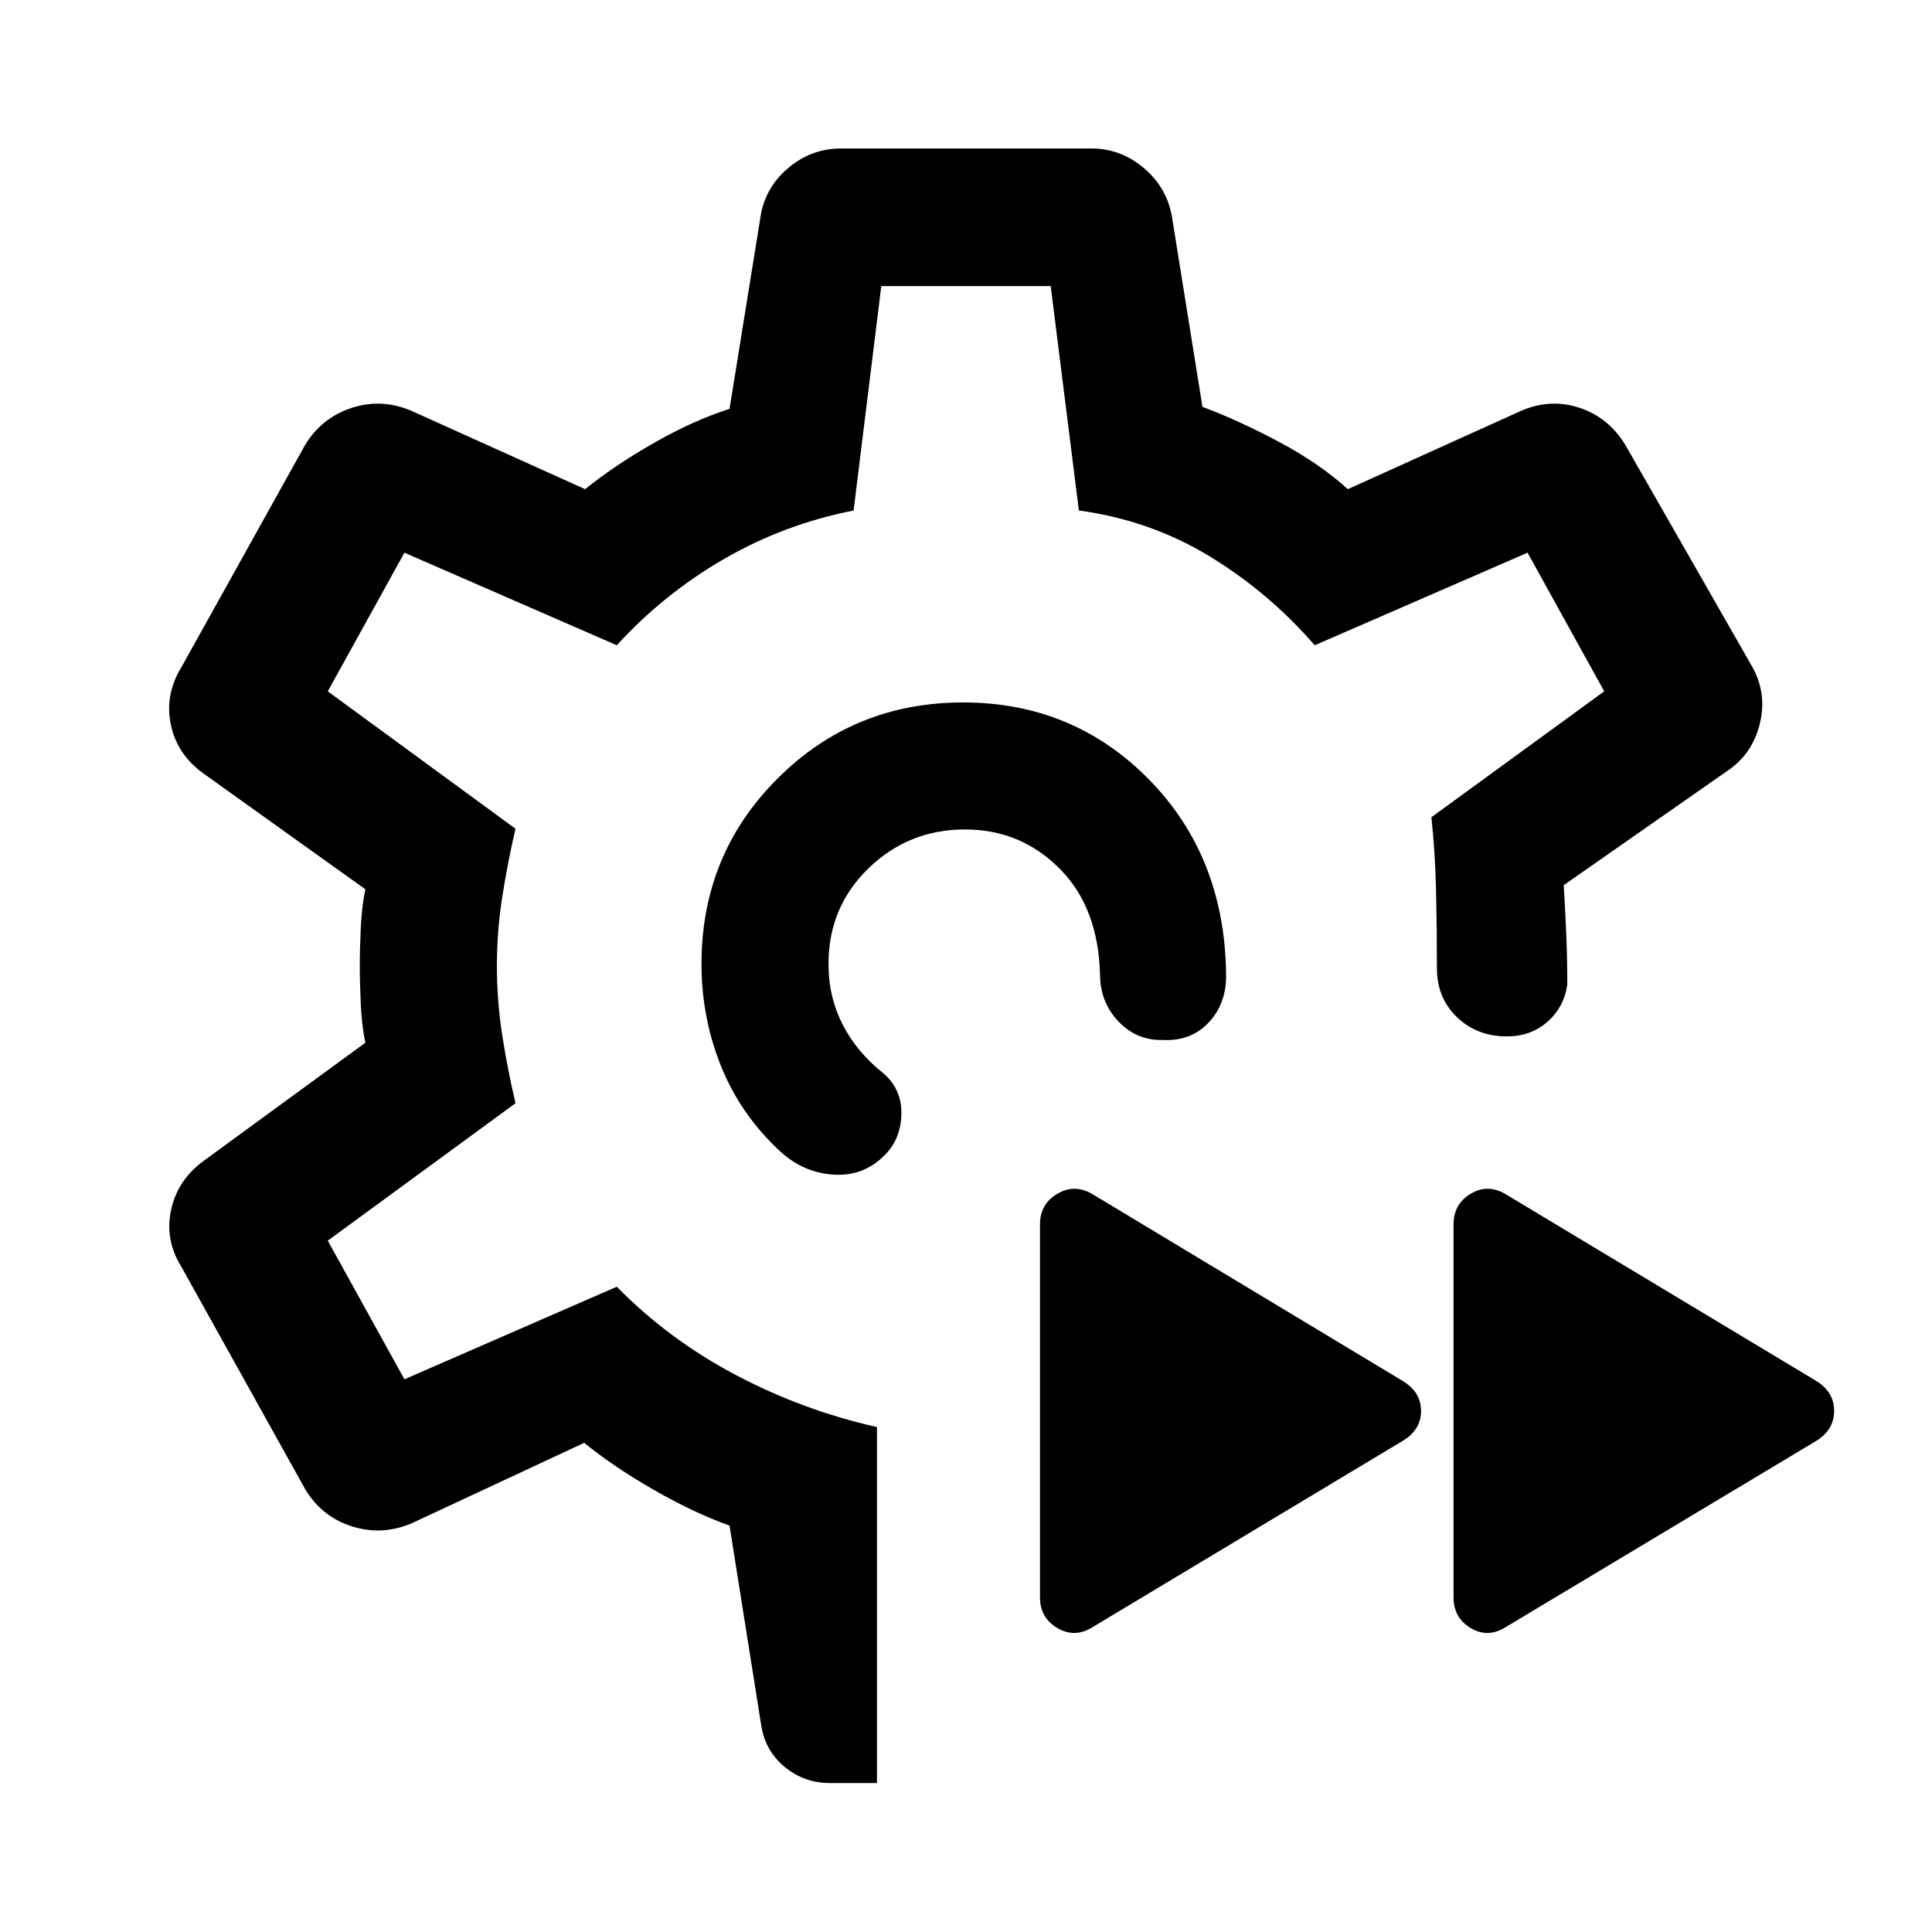<svg xmlns="http://www.w3.org/2000/svg" height="48" viewBox="0 -960 960 960" width="48"><path d="M480-480Zm0 0ZM435.76-74.02h-23.43q-12.68 0-22.37-7.96-9.7-7.95-11.7-20.63l-15.76-99.32q-17.57-6.29-37.49-17.69-19.92-11.4-34.73-23.45l-85.76 40q-14.72 6.24-29.67 1.5-14.96-4.73-23.2-18.45L90.3-330.24q-8.47-13.48-5.35-28.31 3.12-14.84 15.83-24.32l80.76-59q-1.76-8.28-2.26-19.06-.5-10.79-.5-19.07 0-8.28.5-19.07.5-10.78 2.26-19.06l-80.76-57.76q-12.95-9.48-15.95-24.32-3-14.83 5.47-28.55l61.35-110.22q8.24-13.48 23.08-18.34 14.84-4.85 29.55 1.39l86.48 39q14.57-11.81 34.37-23.09 19.8-11.28 37.37-16.81l15.24-94.47q2-14.96 13.6-24.94 11.59-9.98 26.55-9.98h124.46q14.72 0 26.31 9.98 11.6 9.98 13.84 24.94l15 93.47q17.57 6.53 37.87 17.31 20.3 10.78 34.35 23.59l86.24-39q14.71-6.24 29.05-1.39 14.34 4.86 22.58 18.34L869.93-630q8.24 13.72 4.62 29.17-3.62 15.46-16.33 23.94l-81.2 56.72q.76 12.8 1.26 24.84.5 12.05.5 24.61-1.67 11.33-9.93 18.51-8.26 7.19-20.07 7.19-14.91 0-24.85-9.58-9.93-9.57-9.93-24.25 0-19.52-.42-38.4-.43-18.88-2.32-36.68l85.87-62.55-38.09-68.89-105.76 46q-23-26.48-52.48-44.34-29.47-17.86-64.71-22.62l-14-111.52h-84.18l-13.76 111.52q-34.48 6.76-64.45 24.12-29.98 17.36-53.22 42.84l-105.52-46-38.09 68.89 93.28 68.28q-4 17.24-6.62 34.1-2.62 16.86-2.62 34.1 0 17.24 2.62 34.22t6.62 33.98l-93.28 68.28 38.09 68.89 105.52-46q25.76 26.24 59.14 43.86 33.38 17.62 70.14 25.86v176.89Zm312.61-77.59q-8.96 5.72-17.53.62-8.58-5.1-8.58-15.29v-185.29q0-10.19 8.58-15.29 8.57-5.1 17.53.38l154.28 92.76q8.72 5.48 8.72 14.8 0 9.31-8.72 14.79l-154.28 92.52Zm-205.26 0q-8.96 5.72-17.65.62-8.7-5.1-8.7-15.29v-185.29q0-10.19 8.7-15.29 8.69-5.1 17.65.38l154.04 92.76q8.96 5.48 8.96 14.8 0 9.31-8.96 14.79l-154.04 92.52Zm-64.59-459.35q54.76 0 92.38 38.26 37.62 38.27 38.34 96.79.24 14.48-8.62 23.95-8.86 9.48-23.1 8.72-12.72.24-21.69-9.12-8.98-9.36-9.22-22.84-.72-33.8-20.12-53.22-19.4-19.43-46.97-19.43-28.04 0-47.94 19.28-19.91 19.29-19.91 47.57 0 16.28 7.03 30.07 7.02 13.78 20.3 24.3 9.24 7.96 8.88 20.55-.36 12.6-8.84 20.6-10.47 10.24-25.33 9.12-14.86-1.12-26.1-11.6-19.52-18-29.28-42.14-9.76-24.14-9.76-50.9 0-54.48 37.85-92.22 37.86-37.74 92.1-37.74Z"/></svg>